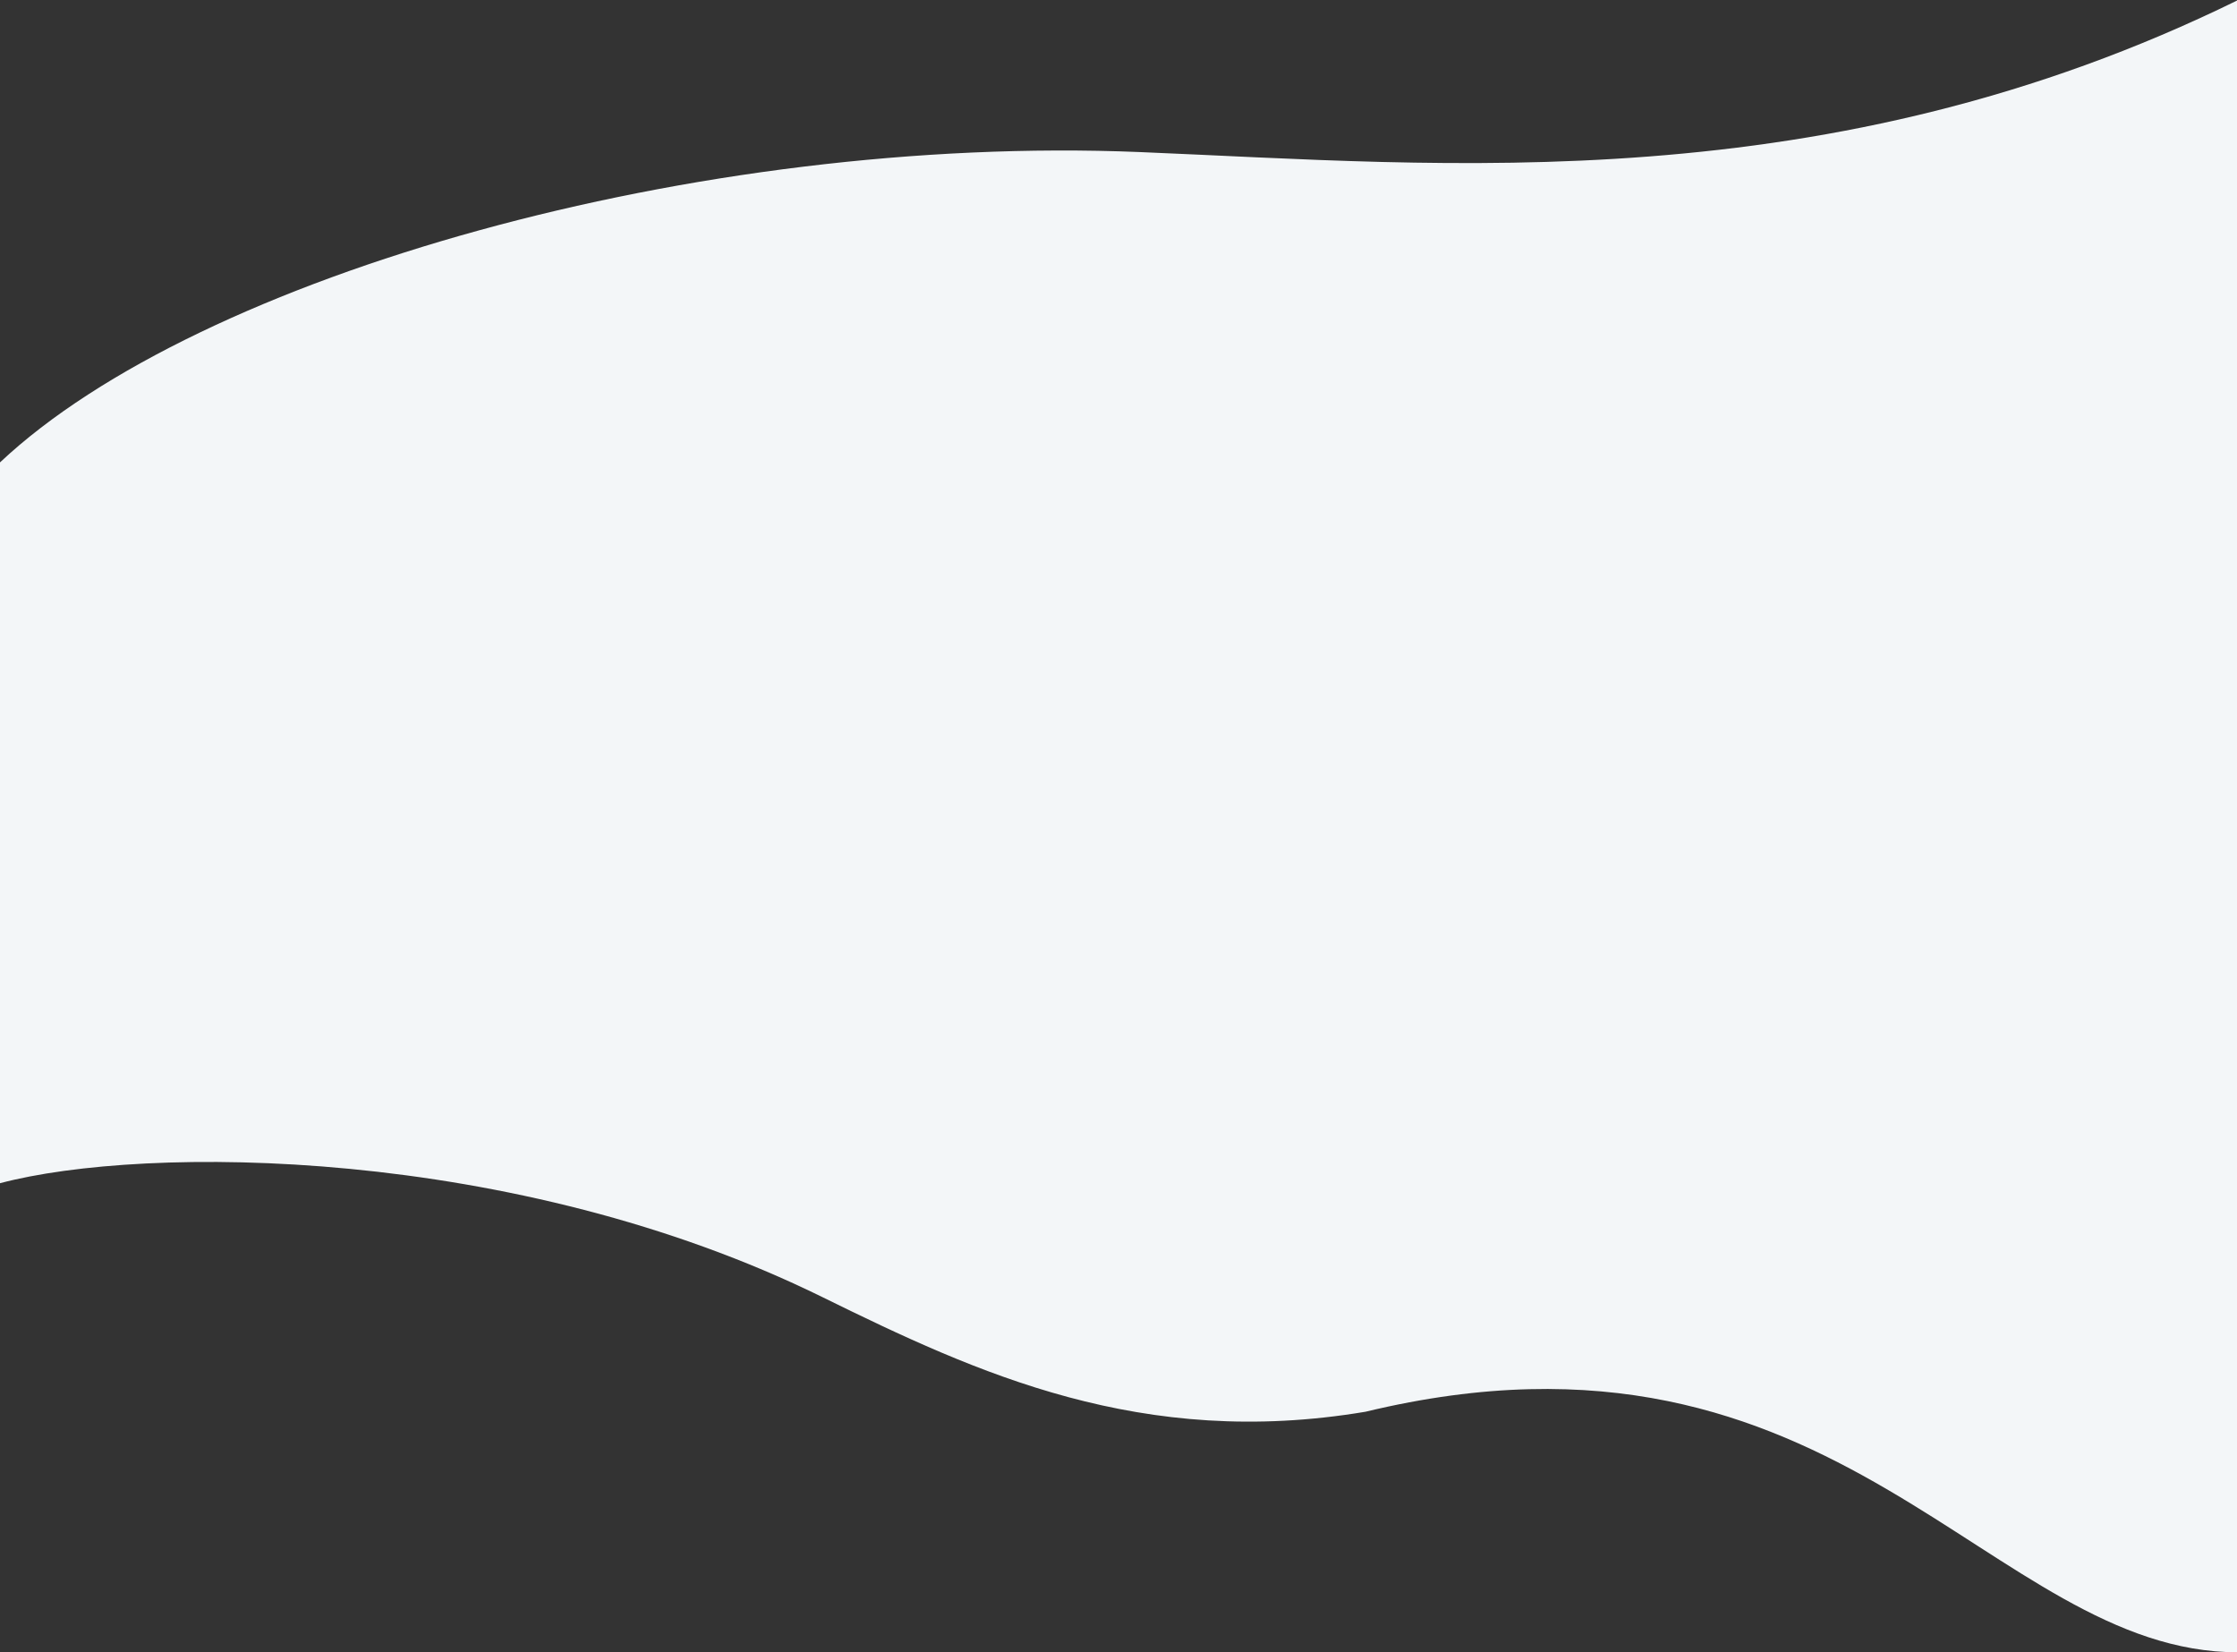 <svg width="1920" height="1418" viewBox="0 0 1920 1418" fill="none" xmlns="http://www.w3.org/2000/svg">
<rect x="0" y="0" width="1920" height="1418" fill="#333333" stroke="none"/>
<path d="M0 1015.42C124 982.499 441 982.865 706 1113.23C839.018 1178.66 980 1243.72 1172 1211.54C1580 1113.23 1707 1418 1921 1418V0C1568 173.391 1240 141.216 978 130.49C600 115.016 170.436 236.378 0 396.834V1015.42Z" fill="#F3F6F8"/>
</svg>
